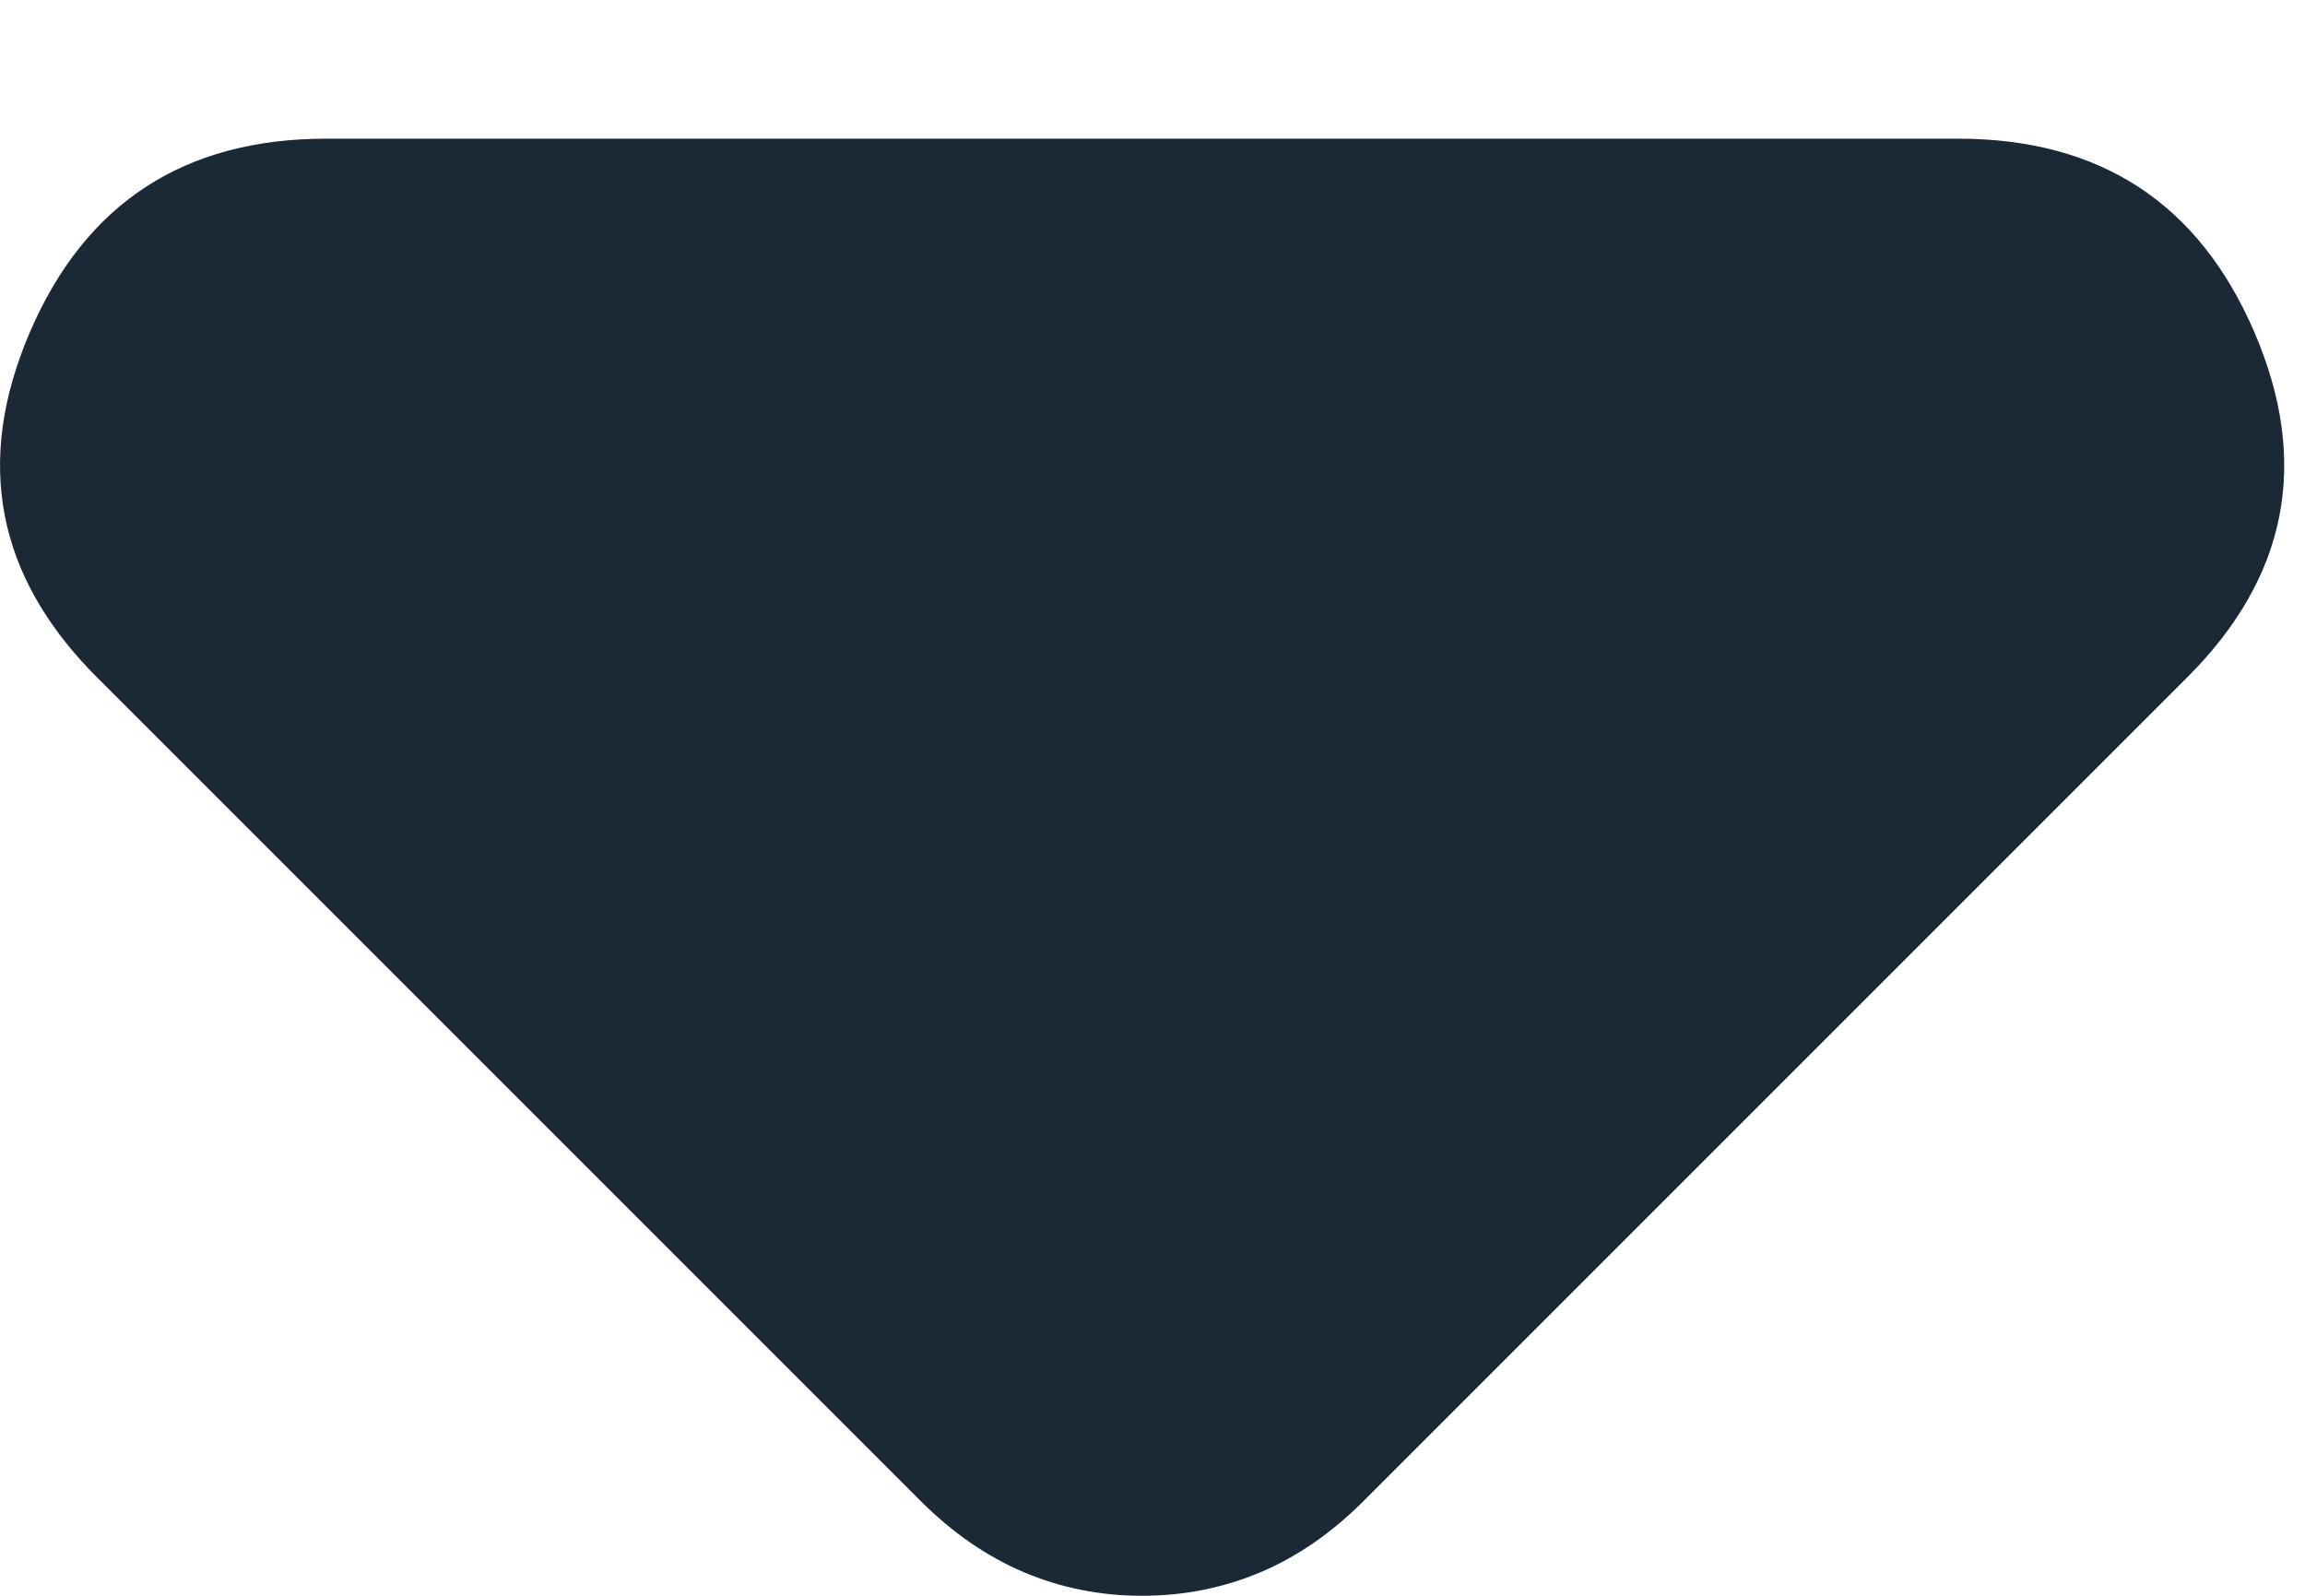 <svg width="13" height="9" viewBox="0 0 13 9" fill="none" xmlns="http://www.w3.org/2000/svg">
<path d="M7.692 8.464L12.337 3.819C12.903 3.253 13.028 2.606 12.716 1.877C12.403 1.147 11.846 0.782 11.042 0.782H1.841C1.037 0.782 0.48 1.147 0.167 1.877C-0.145 2.606 -0.02 3.253 0.546 3.819L5.191 8.464C5.37 8.643 5.563 8.777 5.772 8.866C5.981 8.955 6.204 9 6.442 9C6.679 9 6.902 8.955 7.112 8.866C7.321 8.777 7.513 8.643 7.692 8.464Z" fill="#1B2936"/>
</svg>
